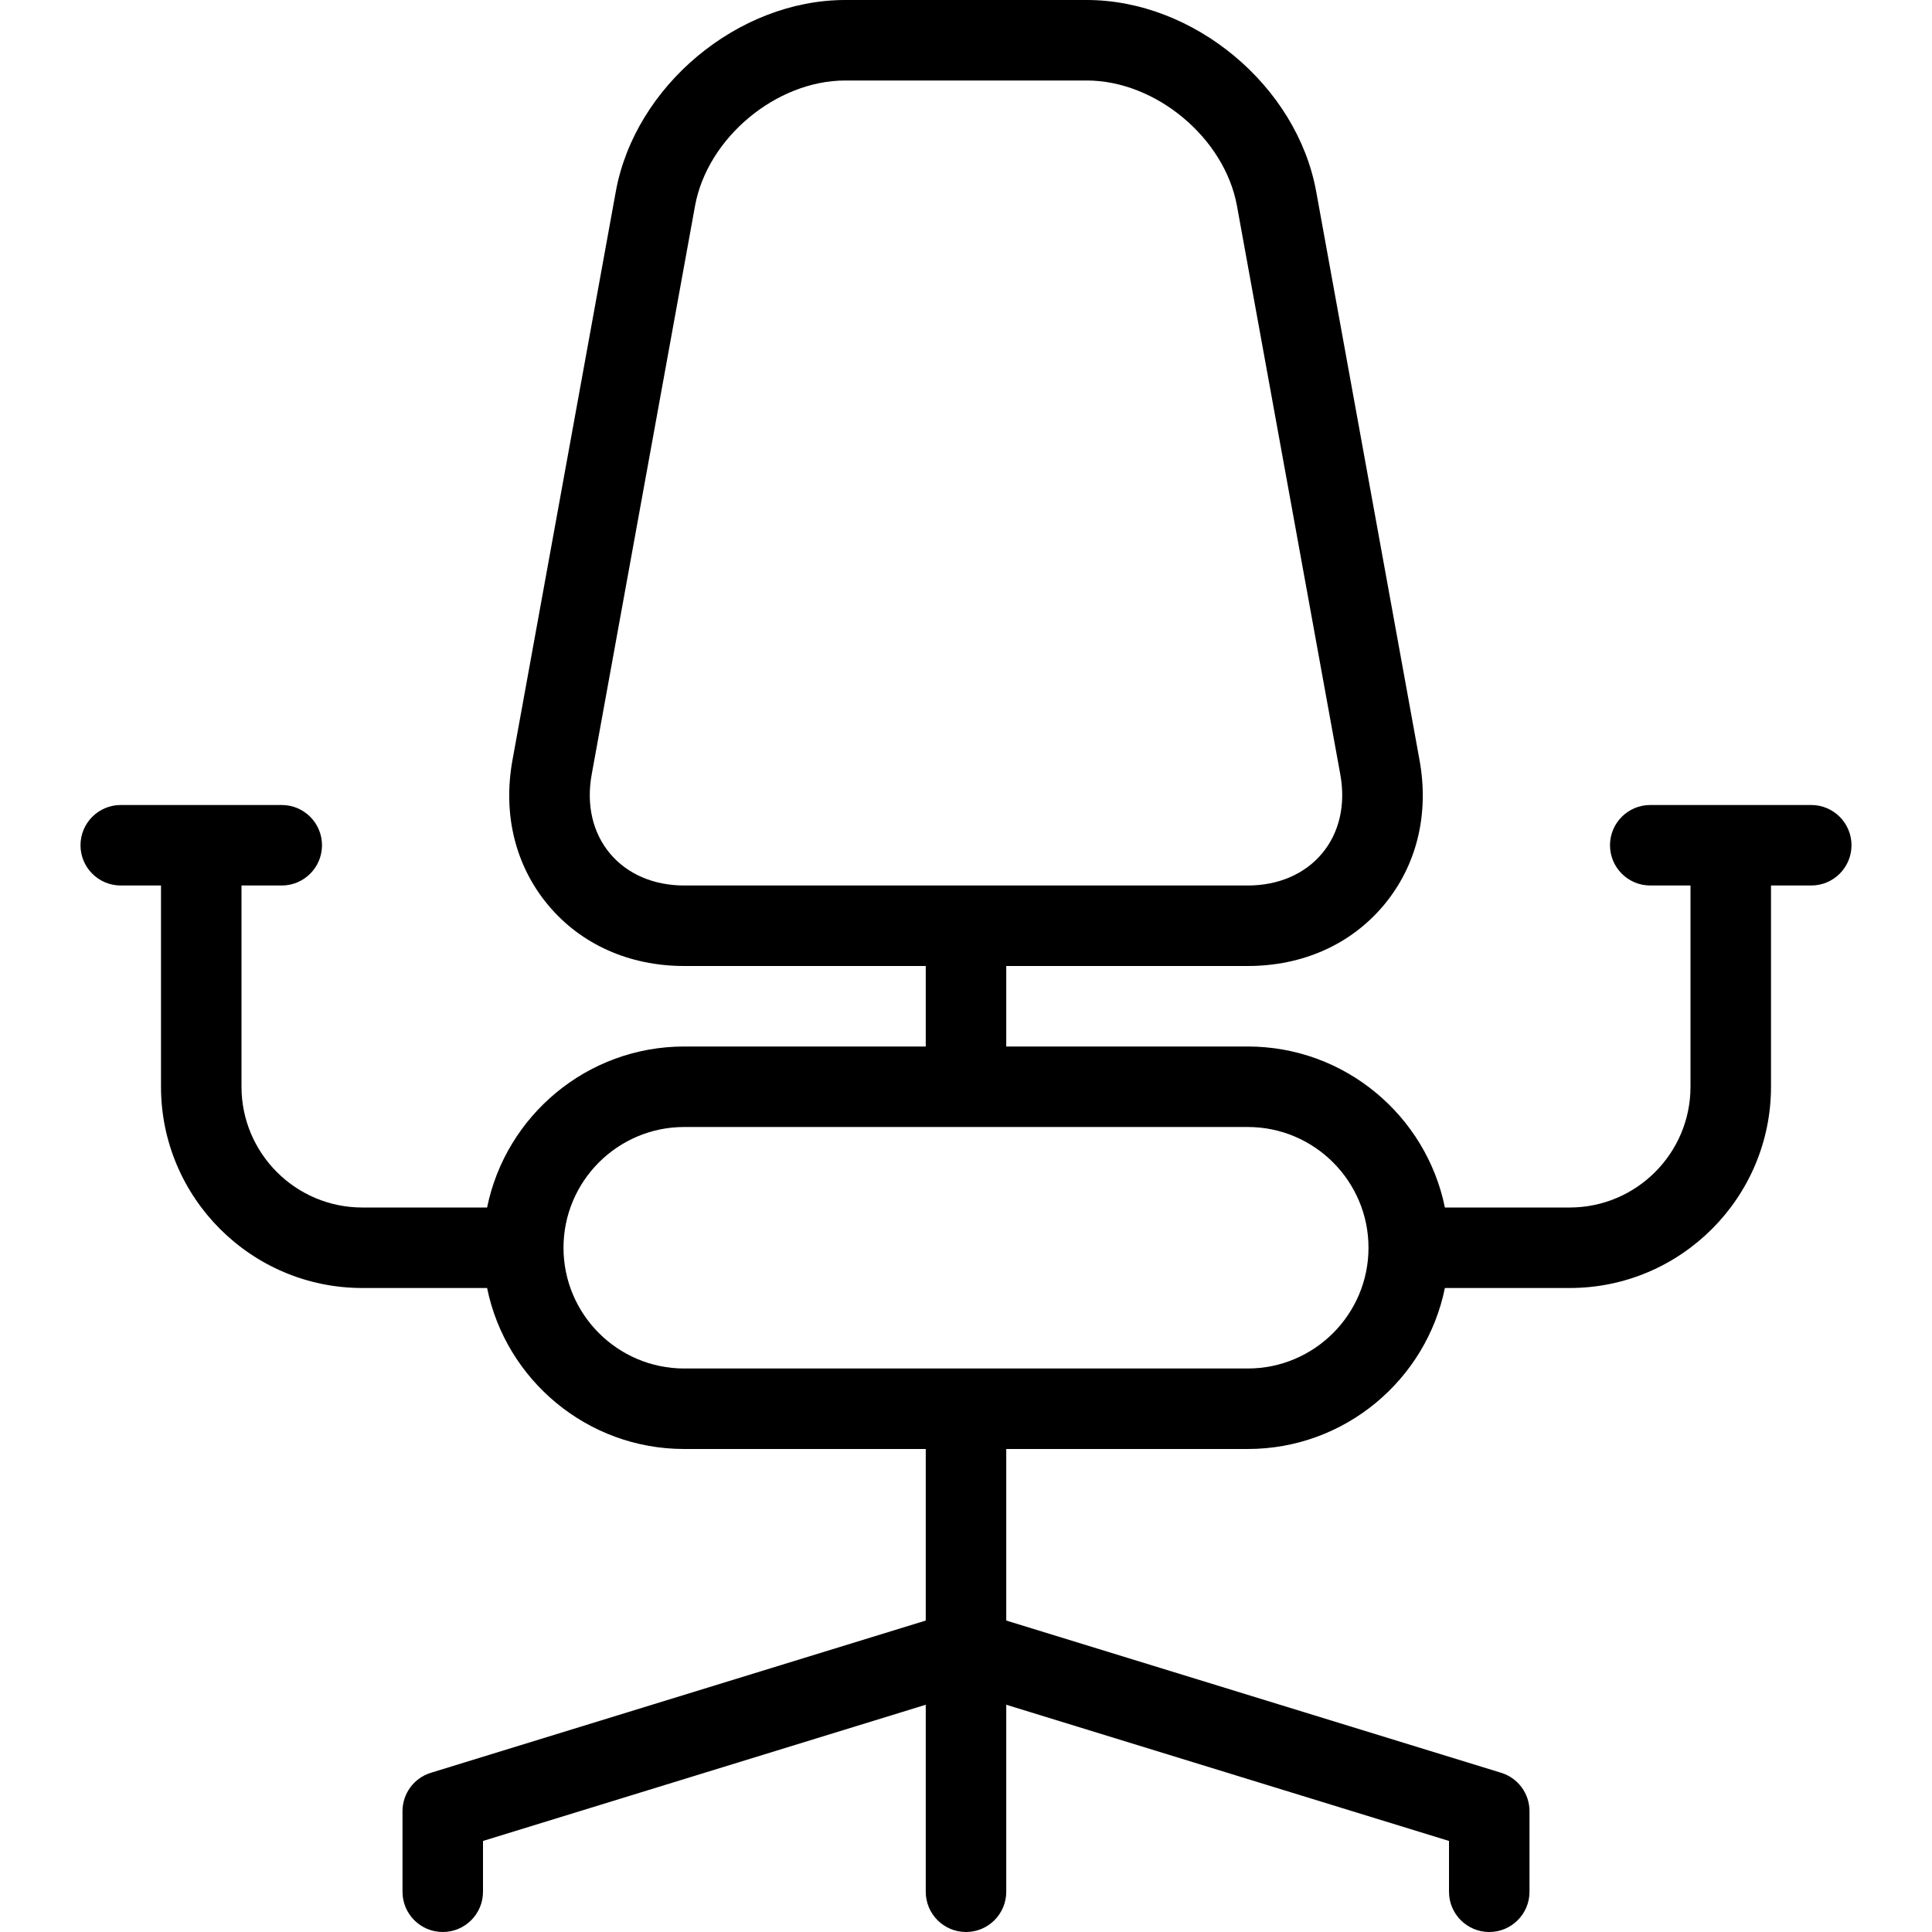 <svg xmlns="http://www.w3.org/2000/svg" viewBox="0 0 24 24" style="fill-rule:evenodd;clip-rule:evenodd;stroke-linejoin:round;stroke-miterlimit:1.414;">
<g transform="matrix(1,0,0,1,8.5,10)">
<path d="M0,4L7,4C7.827,4 8.5,4.673 8.5,5.5C8.5,6.327 7.827,7 7,7L0,7C-0.827,7 -1.5,6.327 -1.5,5.5C-1.5,4.673 -0.827,4 0,4M0,1C-0.381,1 -0.709,0.858 -0.923,0.602C-1.138,0.345 -1.218,-0.003 -1.15,-0.378L0.134,-7.443C0.288,-8.287 1.142,-9 2,-9L5,-9C5.858,-9 6.712,-8.287 6.866,-7.443L8.15,-0.378C8.218,-0.003 8.138,0.345 7.923,0.602C7.709,0.858 7.381,1 7,1L0,1ZM-7,1L-6.5,1L-6.5,3.5C-6.5,4.878 -5.378,6 -4,6L-2.449,6C-2.217,7.14 -1.207,8 0,8L3,8L3,10.131L-3.147,12.022C-3.357,12.086 -3.5,12.28 -3.5,12.5L-3.5,13.5C-3.5,13.776 -3.276,14 -3,14C-2.724,14 -2.5,13.776 -2.5,13.5L-2.5,12.869L3,11.177L3,13.5C3,13.776 3.224,14 3.5,14C3.776,14 4,13.776 4,13.5L4,11.177L9.5,12.869L9.5,13.5C9.5,13.776 9.724,14 10,14C10.276,14 10.5,13.776 10.5,13.5L10.5,12.5C10.5,12.28 10.357,12.086 10.147,12.022L4,10.131L4,8L7,8C8.207,8 9.217,7.14 9.449,6L11,6C12.378,6 13.5,4.878 13.5,3.5L13.5,1L14,1C14.276,1 14.5,0.776 14.5,0.5C14.5,0.224 14.276,0 14,0L12,0C11.724,0 11.5,0.224 11.5,0.5C11.5,0.776 11.724,1 12,1L12.5,1L12.5,3.5C12.5,4.327 11.827,5 11,5L9.449,5C9.217,3.86 8.207,3 7,3L4,3L4,2L7,2C7.683,2 8.284,1.731 8.691,1.243C9.099,0.754 9.256,0.115 9.134,-0.557L7.85,-7.622C7.611,-8.933 6.333,-10 5,-10L2,-10C0.667,-10 -0.611,-8.933 -0.85,-7.622L-2.134,-0.557C-2.256,0.115 -2.099,0.754 -1.691,1.243C-1.284,1.731 -0.683,2 0,2L3,2L3,3L0,3C-1.207,3 -2.217,3.86 -2.449,5L-4,5C-4.827,5 -5.5,4.327 -5.5,3.5L-5.5,1L-5,1C-4.724,1 -4.5,0.776 -4.5,0.5C-4.5,0.224 -4.724,0 -5,0L-7,0C-7.276,0 -7.5,0.224 -7.5,0.5C-7.5,0.776 -7.276,1 -7,1" /></g>
</svg>
